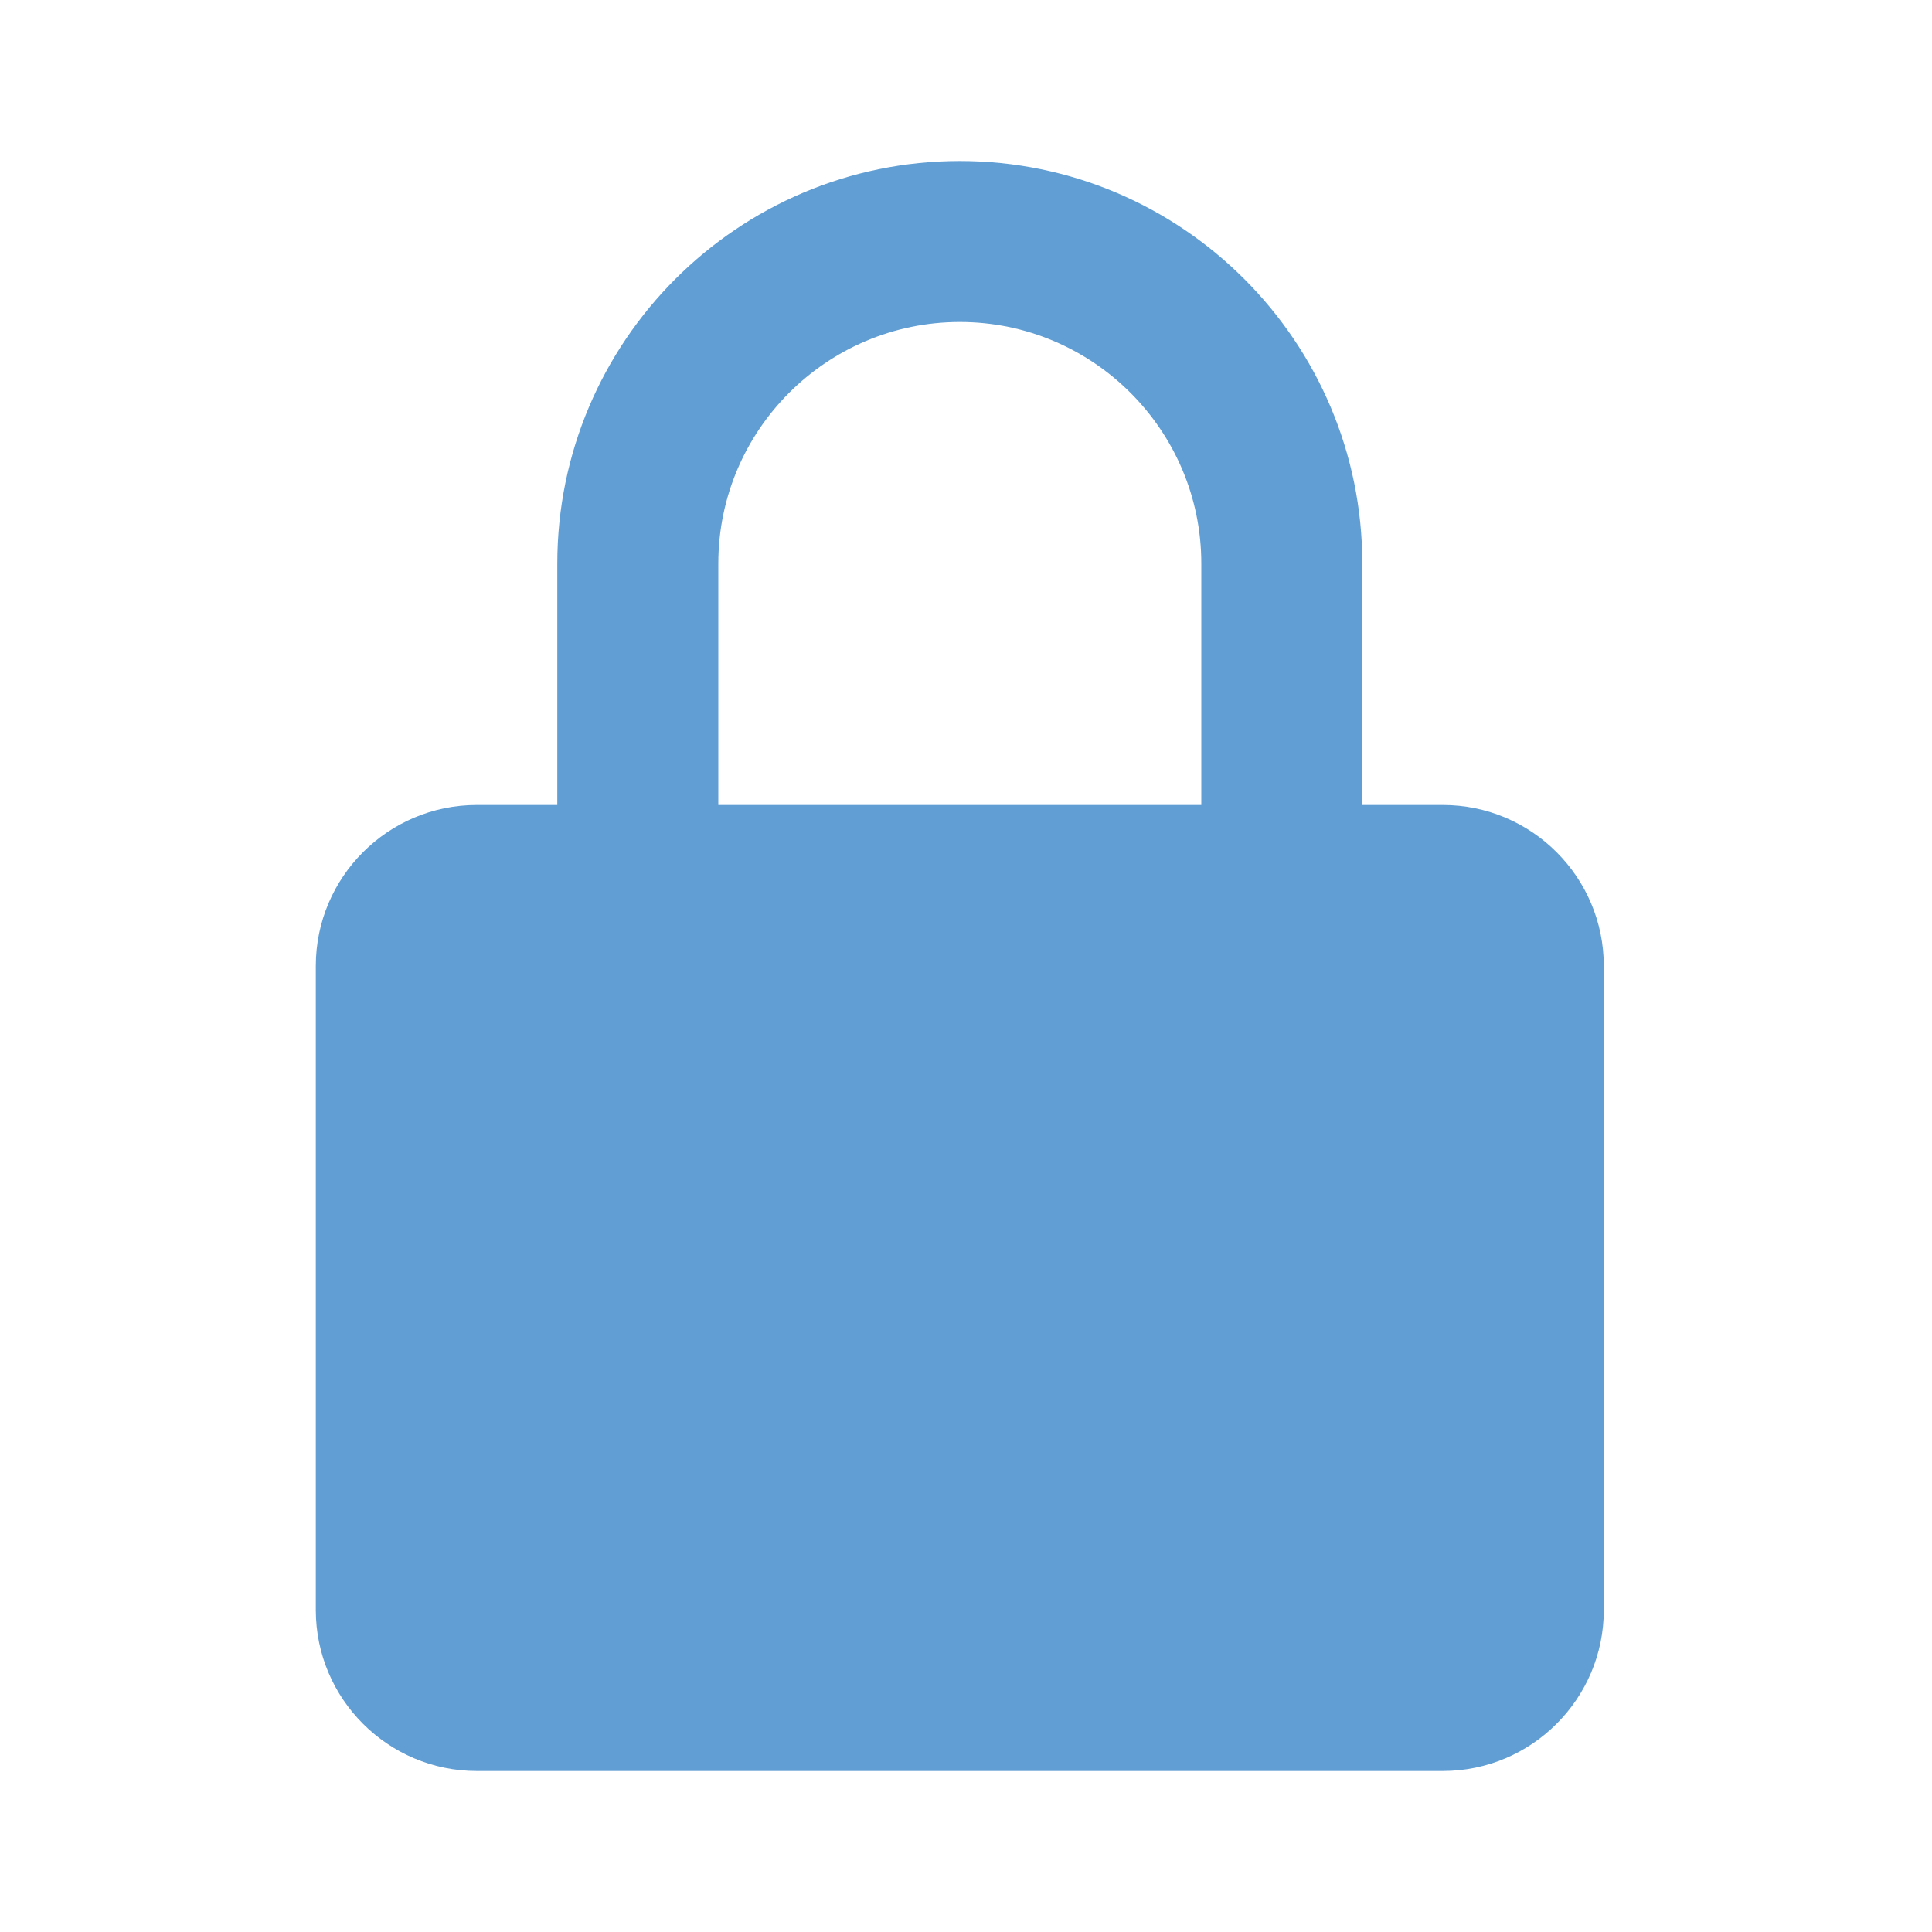 <svg width="104" height="104" viewBox="0 0 104 104" fill="none" xmlns="http://www.w3.org/2000/svg">
<path d="M86.333 52C86.333 47.22 82.446 43.333 77.667 43.333H73.333V30.333C73.333 18.386 63.614 8.667 51.667 8.667C39.72 8.667 30 18.386 30 30.333V43.333H25.667C20.887 43.333 17 47.22 17 52V86.667C17 91.446 20.887 95.333 25.667 95.333H77.667C82.446 95.333 86.333 91.446 86.333 86.667V52ZM38.667 30.333C38.667 23.166 44.499 17.333 51.667 17.333C58.834 17.333 64.667 23.166 64.667 30.333V43.333H38.667V30.333Z" fill="#609ED4"/>
</svg>
